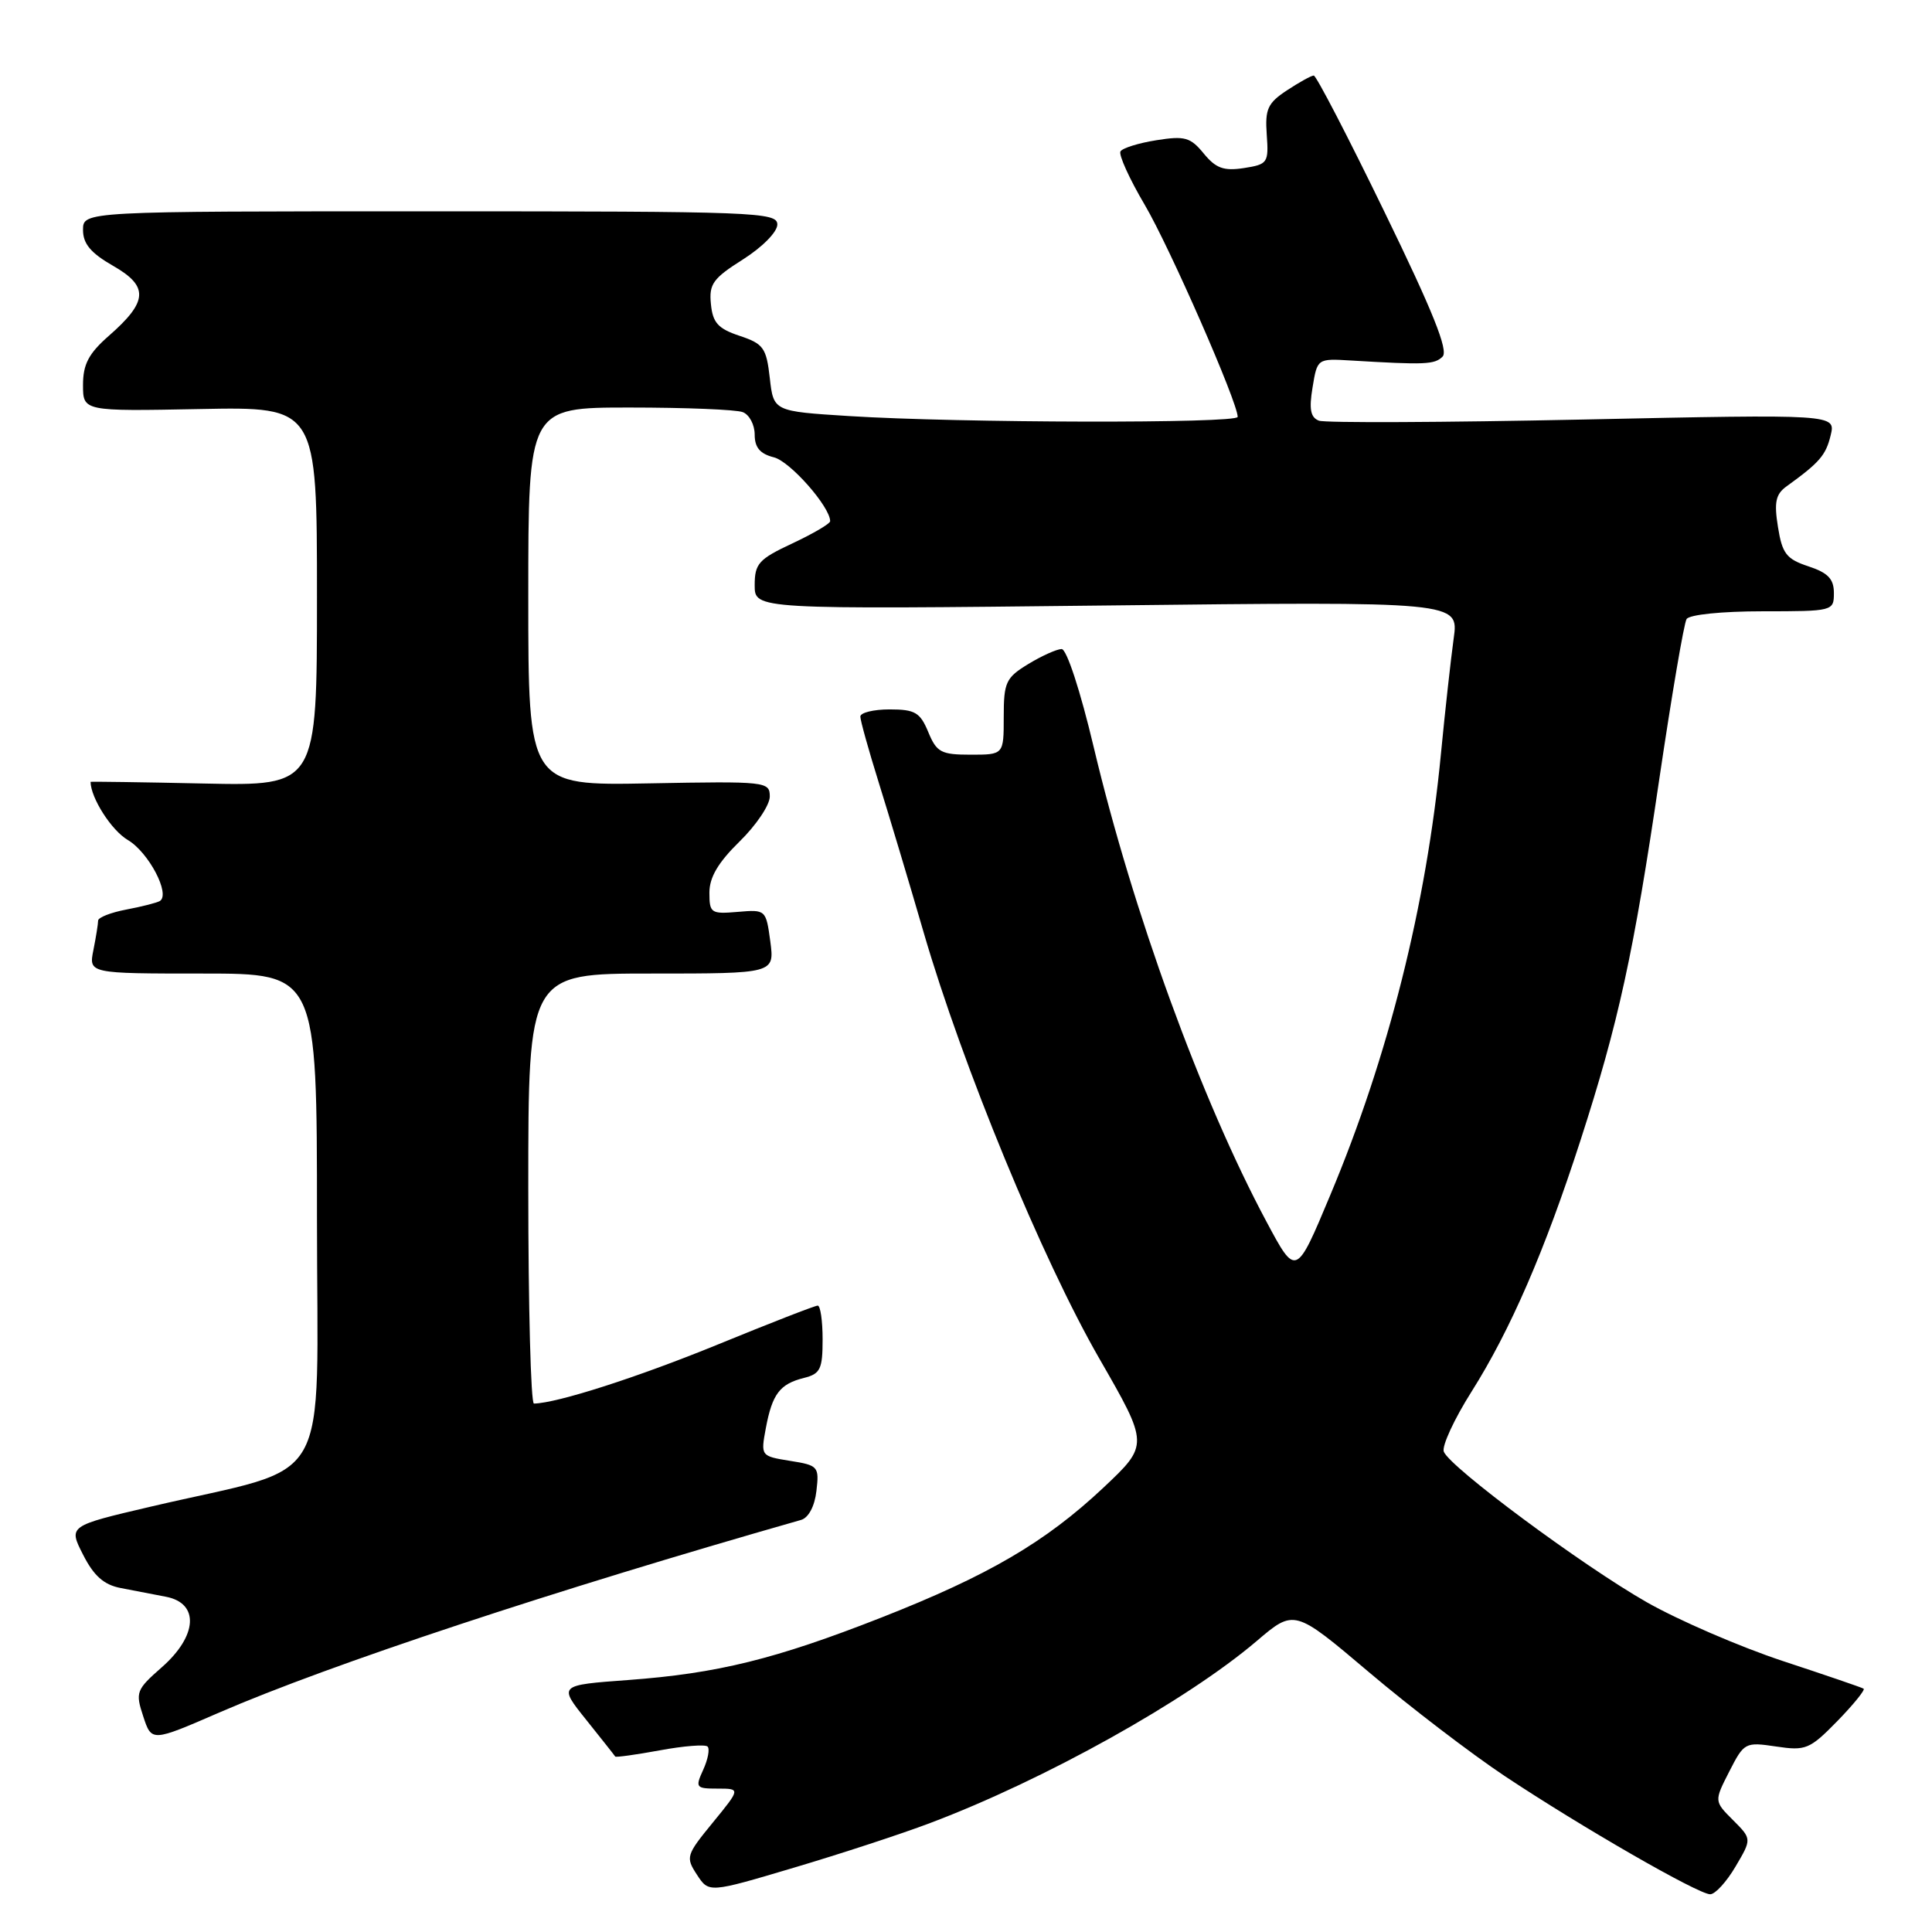 <?xml version="1.0" encoding="UTF-8" standalone="no"?>
<!DOCTYPE svg PUBLIC "-//W3C//DTD SVG 1.1//EN" "http://www.w3.org/Graphics/SVG/1.1/DTD/svg11.dtd" >
<svg xmlns="http://www.w3.org/2000/svg" xmlns:xlink="http://www.w3.org/1999/xlink" version="1.1" viewBox="0 0 256 256">
 <g >
 <path fill="currentColor"
d=" M 123.25 241.56 C 138.39 235.85 157.24 225.34 166.50 217.46 C 171.50 213.20 171.50 213.20 181.39 221.57 C 186.83 226.18 194.93 232.37 199.39 235.34 C 209.54 242.09 225.03 251.00 226.61 251.00 C 227.27 251.00 228.78 249.35 229.96 247.34 C 232.13 243.67 232.13 243.67 229.63 241.17 C 227.13 238.67 227.13 238.67 229.14 234.73 C 231.10 230.89 231.24 230.81 235.34 231.42 C 239.27 232.01 239.79 231.80 243.46 228.05 C 245.61 225.84 247.17 223.91 246.94 223.76 C 246.70 223.60 241.86 221.95 236.19 220.08 C 230.52 218.20 222.42 214.70 218.20 212.30 C 209.65 207.43 192.09 194.40 191.31 192.35 C 191.03 191.63 192.68 188.05 194.98 184.41 C 200.13 176.26 204.70 165.72 209.43 151.08 C 214.46 135.52 216.46 126.36 219.87 103.20 C 221.51 92.13 223.13 82.60 223.48 82.03 C 223.85 81.44 228.14 81.00 233.56 81.00 C 242.88 81.00 243.00 80.97 243.00 78.58 C 243.00 76.71 242.22 75.90 239.62 75.04 C 236.71 74.08 236.15 73.36 235.59 69.83 C 235.06 66.55 235.29 65.48 236.72 64.45 C 241.11 61.28 241.93 60.33 242.57 57.69 C 243.25 54.88 243.25 54.88 209.74 55.59 C 191.31 55.98 175.57 56.05 174.76 55.74 C 173.65 55.31 173.44 54.22 173.92 51.34 C 174.55 47.50 174.55 47.50 179.03 47.77 C 188.86 48.36 190.09 48.31 191.15 47.25 C 191.95 46.45 189.84 41.20 183.45 28.08 C 178.62 18.13 174.40 10.00 174.08 10.01 C 173.76 10.01 172.17 10.89 170.53 11.97 C 167.97 13.66 167.61 14.45 167.85 17.84 C 168.12 21.58 167.98 21.78 164.82 22.27 C 162.15 22.68 161.11 22.30 159.50 20.34 C 157.74 18.19 156.99 17.98 153.23 18.58 C 150.88 18.95 148.73 19.62 148.47 20.06 C 148.20 20.49 149.65 23.70 151.70 27.17 C 155.02 32.82 164.00 53.31 164.00 55.24 C 164.00 56.13 127.02 56.05 112.50 55.13 C 102.50 54.50 102.50 54.50 102.00 50.08 C 101.55 46.09 101.16 45.55 98.00 44.50 C 95.15 43.55 94.44 42.77 94.20 40.29 C 93.93 37.64 94.47 36.89 98.44 34.38 C 101.01 32.75 103.00 30.74 103.00 29.75 C 103.00 28.11 100.14 28.00 57.00 28.00 C 11.00 28.00 11.00 28.00 11.00 30.47 C 11.00 32.30 12.03 33.53 14.98 35.22 C 19.74 37.94 19.62 39.95 14.42 44.50 C 11.75 46.84 11.00 48.27 11.00 51.00 C 11.00 54.50 11.00 54.50 26.50 54.20 C 42.00 53.90 42.00 53.90 42.00 79.02 C 42.00 104.14 42.00 104.14 27.00 103.82 C 18.75 103.64 12.00 103.55 12.00 103.60 C 12.03 105.74 14.77 110.03 16.93 111.30 C 19.70 112.93 22.62 118.50 21.18 119.39 C 20.80 119.62 18.80 120.13 16.74 120.52 C 14.68 120.91 13.00 121.57 13.00 121.99 C 13.00 122.41 12.72 124.16 12.38 125.87 C 11.75 129.00 11.75 129.00 26.88 129.00 C 42.00 129.00 42.00 129.00 42.00 161.43 C 42.00 198.21 44.48 193.90 20.01 199.63 C 9.06 202.19 9.06 202.19 11.01 206.01 C 12.43 208.81 13.76 209.99 15.98 210.42 C 17.64 210.74 20.35 211.26 22.00 211.58 C 26.44 212.44 26.18 216.76 21.43 220.93 C 18.05 223.90 17.92 224.23 18.98 227.43 C 20.09 230.81 20.09 230.81 29.05 226.92 C 43.72 220.56 73.32 210.76 106.14 201.40 C 107.13 201.12 107.95 199.59 108.18 197.56 C 108.56 194.32 108.42 194.16 104.68 193.57 C 100.80 192.94 100.79 192.93 101.48 189.22 C 102.33 184.70 103.33 183.38 106.54 182.58 C 108.70 182.04 109.00 181.41 109.00 177.48 C 109.00 175.02 108.71 173.00 108.35 173.00 C 107.99 173.00 102.03 175.32 95.10 178.16 C 84.51 182.49 73.85 185.92 70.75 185.98 C 70.34 185.99 70.00 173.18 70.00 157.50 C 70.00 129.00 70.00 129.00 86.32 129.00 C 102.63 129.00 102.63 129.00 102.07 124.75 C 101.50 120.54 101.47 120.51 97.75 120.83 C 94.21 121.13 94.00 120.99 94.00 118.28 C 94.00 116.24 95.17 114.27 98.00 111.50 C 100.20 109.35 102.00 106.67 102.00 105.55 C 102.00 103.56 101.56 103.51 86.00 103.80 C 70.00 104.10 70.00 104.10 70.00 79.05 C 70.00 54.00 70.00 54.00 83.42 54.00 C 90.80 54.00 97.55 54.27 98.42 54.61 C 99.29 54.94 100.00 56.28 100.00 57.59 C 100.00 59.30 100.71 60.14 102.55 60.60 C 104.70 61.14 110.00 67.16 110.00 69.06 C 110.00 69.39 107.75 70.71 105.00 72.00 C 100.53 74.09 100.00 74.68 100.00 77.55 C 100.00 80.75 100.00 80.75 146.66 80.23 C 193.31 79.70 193.31 79.70 192.62 84.60 C 192.25 87.30 191.48 94.18 190.93 99.90 C 189.01 119.90 183.96 140.02 176.27 158.35 C 171.73 169.21 171.73 169.21 167.80 161.85 C 159.17 145.72 150.11 120.82 144.93 99.03 C 143.15 91.52 141.34 86.00 140.67 86.00 C 140.03 86.01 138.04 86.90 136.25 87.99 C 133.28 89.80 133.00 90.40 133.00 94.99 C 133.00 100.00 133.00 100.00 128.62 100.00 C 124.70 100.00 124.11 99.69 123.00 97.00 C 121.92 94.40 121.25 94.00 117.88 94.00 C 115.75 94.00 114.00 94.43 114.00 94.95 C 114.00 95.47 115.10 99.41 116.44 103.70 C 117.78 107.99 120.47 116.94 122.40 123.59 C 127.56 141.29 138.10 166.85 145.64 179.97 C 152.24 191.44 152.24 191.44 146.19 197.14 C 138.51 204.35 130.95 208.77 116.77 214.34 C 102.75 219.84 95.07 221.74 83.25 222.61 C 73.99 223.29 73.99 223.29 77.68 227.89 C 79.71 230.43 81.44 232.61 81.52 232.75 C 81.60 232.88 84.26 232.51 87.43 231.93 C 90.60 231.34 93.45 231.12 93.76 231.43 C 94.07 231.74 93.81 233.12 93.18 234.50 C 92.10 236.87 92.20 237.00 95.09 237.00 C 98.13 237.00 98.13 237.00 94.45 241.50 C 90.92 245.81 90.83 246.09 92.35 248.41 C 93.93 250.83 93.93 250.83 105.22 247.47 C 111.42 245.63 119.54 242.97 123.25 241.56 Z "/>
</g>
</svg>